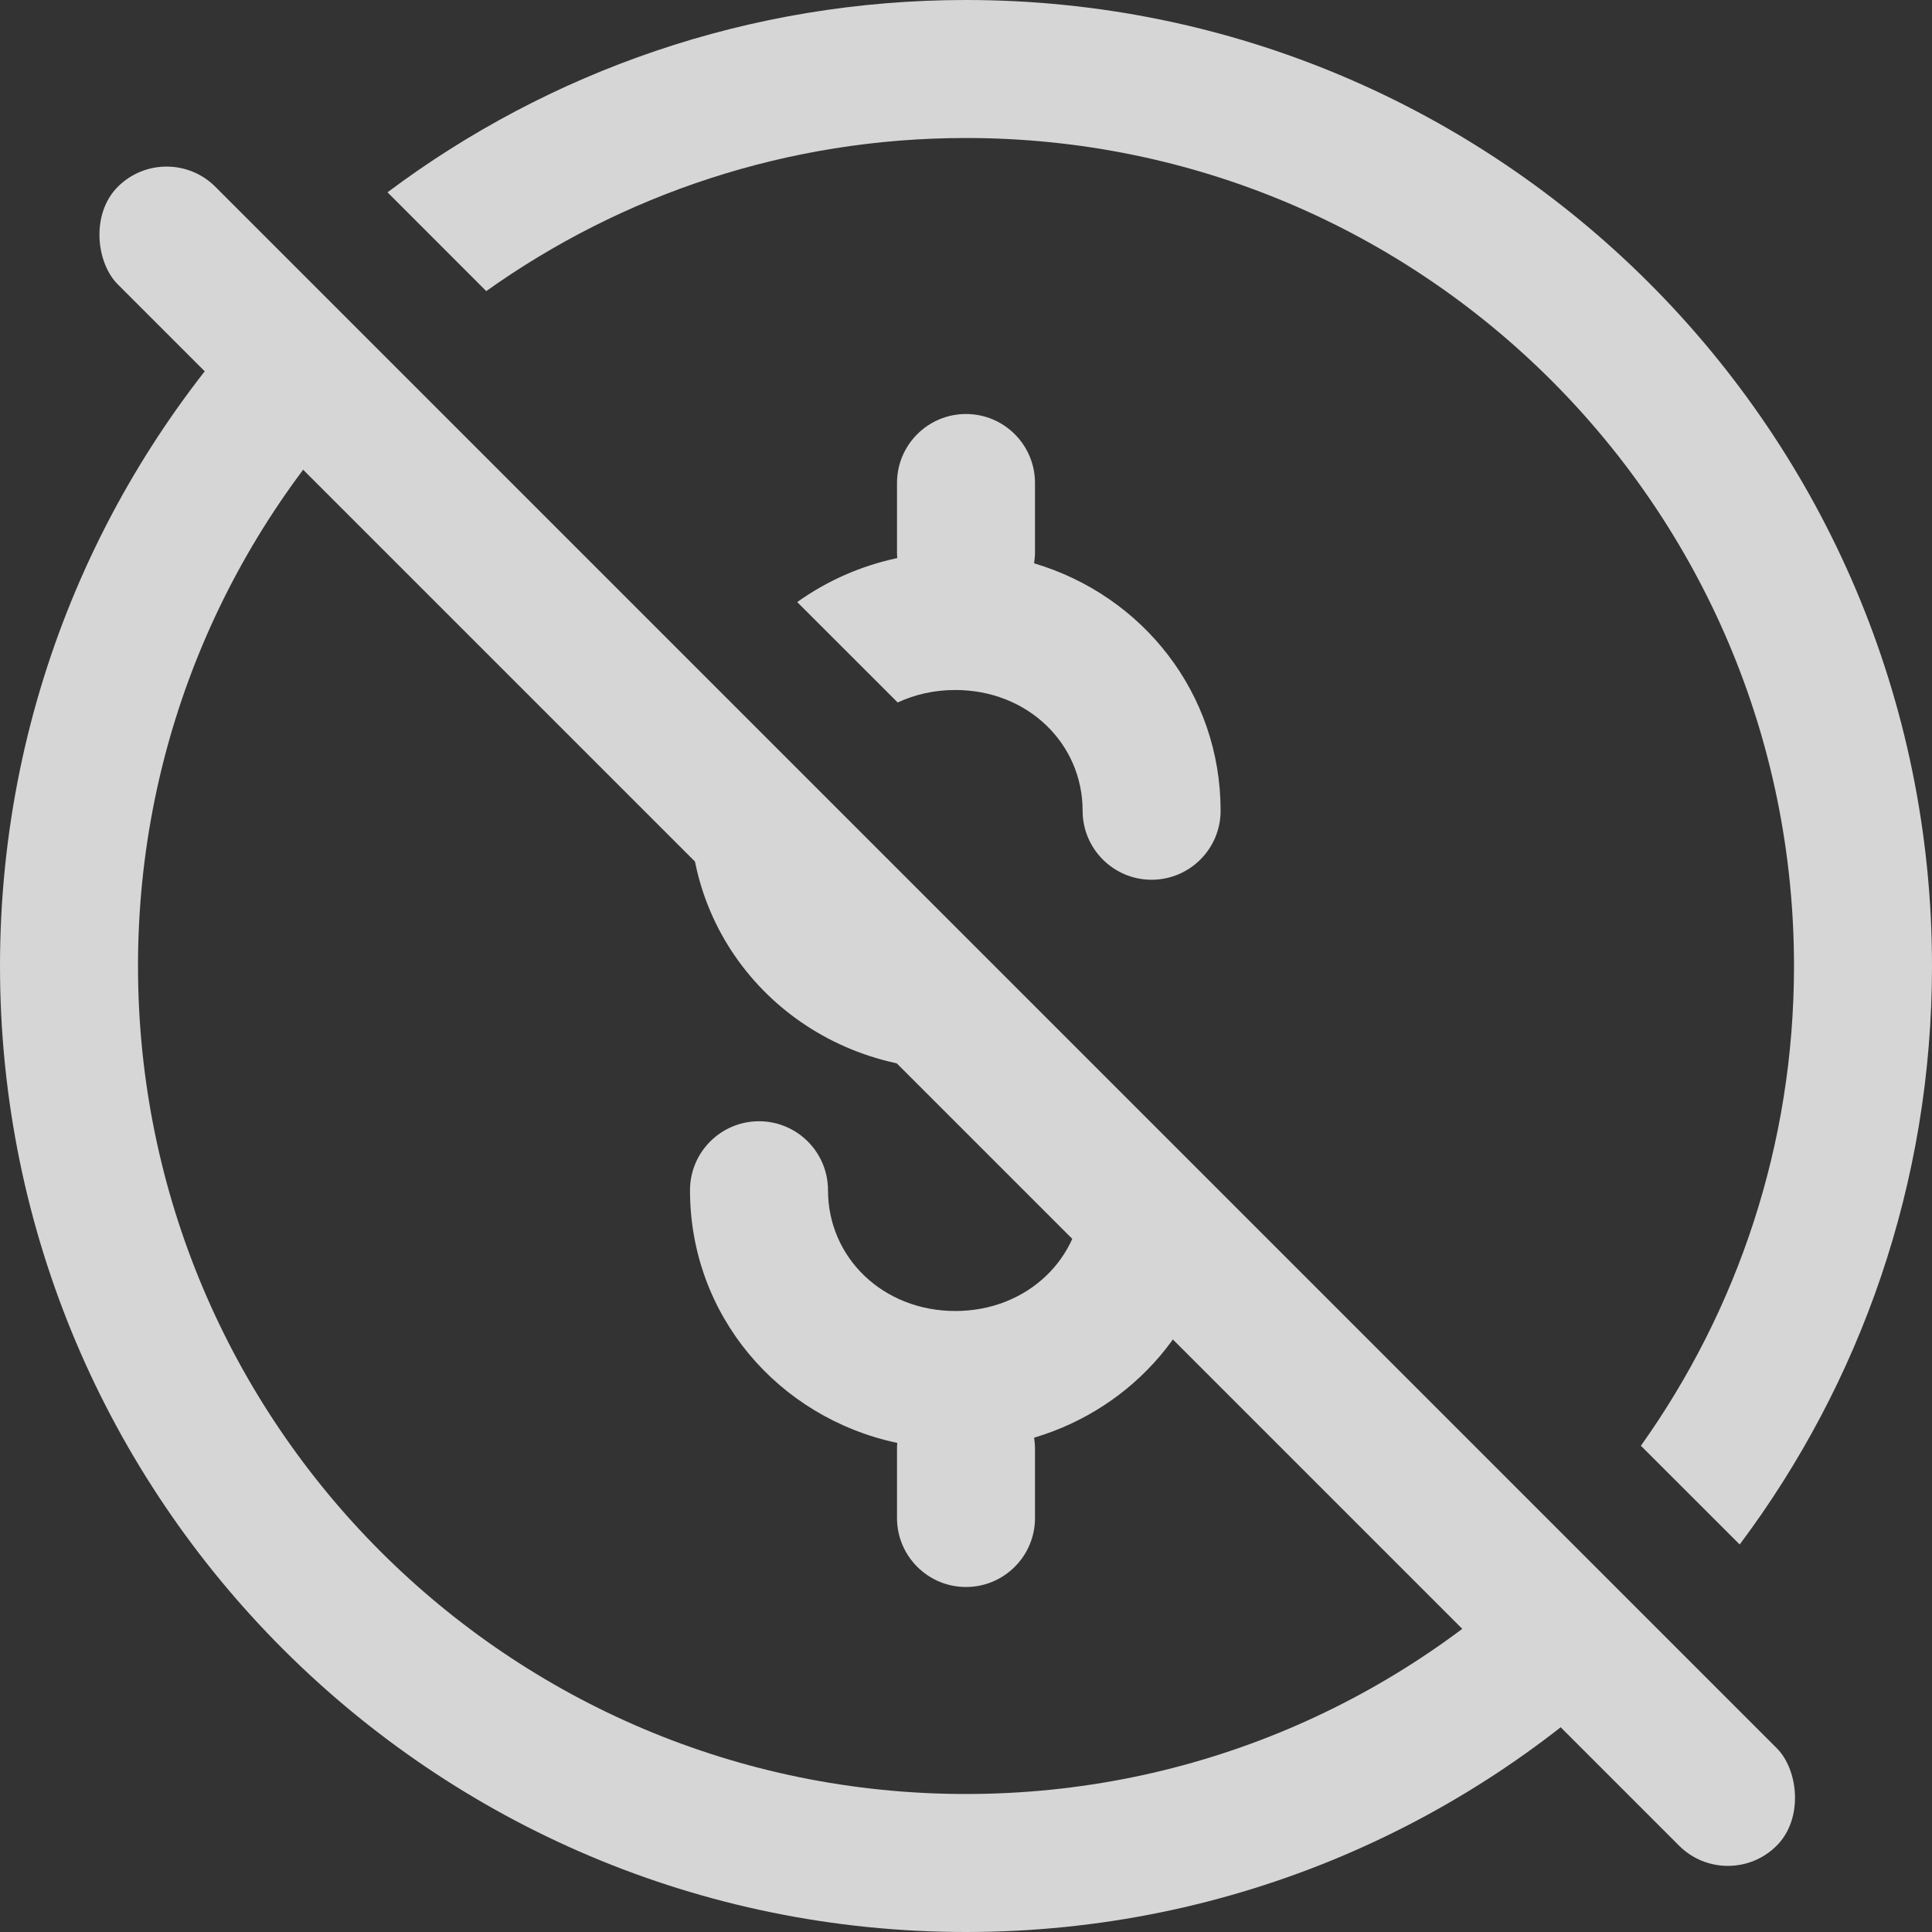 <?xml version="1.0" encoding="UTF-8"?>
<svg width="28px" height="28px" viewBox="0 0 28 28" version="1.1" xmlns="http://www.w3.org/2000/svg" xmlns:xlink="http://www.w3.org/1999/xlink">
    <rect x="0" y="0" width="28" height="28" fill="#333333" stroke="none"/>
    <!-- Generator: sketchtool 51.1 (57501) - http://www.bohemiancoding.com/sketch -->
    <title>6B464282-40F2-40E1-9903-29C8FCCE24A5</title>
    <desc>Created with sketchtool.</desc>
    <defs></defs>
    <g id="industrial-landings" stroke="none" stroke-width="1" fill="none" fill-rule="evenodd">
        <g id="e-commerce" transform="translate(-716, -4086)">
            <g id="4" transform="translate(0, 3503)">
                <g id="txt" transform="translate(390, 255)">
                    <g id="Group-4" transform="translate(0, 265)">
                        <g id="3-copy" transform="translate(326, 63)">
                            <g id="ic_hotels">
                                <rect id="Rectangle-7" x="0" y="0" width="28" height="28"></rect>
                                <g id="Group-9" opacity="0.8" fill="#FFFFFF">
                                    <path d="M10.294,10.294 L12.021,12.021 C12.135,12.748 12.701,13.321 13.465,13.465 L17.667,17.667 C17.5,19.18 16.432,20.407 14.987,20.836 C14.995,20.889 15,20.944 15,21 L15,22 C15,22.552 14.552,23 14,23 C13.448,23 13,22.552 13,22 L13,21 C13,20.97 13.001,20.941 13.004,20.912 C11.272,20.544 10,19.057 10,17.25 C10,16.698 10.448,16.25 11,16.25 C11.552,16.25 12,16.698 12,17.25 C12,18.224 12.795,19 13.845,19 C14.895,19 15.69,18.224 15.69,17.25 C15.69,16.276 14.895,15.5 13.845,15.5 C11.7,15.5 10,13.839 10,11.75 C10,11.232 10.104,10.741 10.294,10.294 Z M11.554,8.726 C11.978,8.422 12.469,8.202 13.004,8.088 C13.001,8.059 13,8.03 13,8 L13,7 C13,6.448 13.448,6 14,6 C14.552,6 15,6.448 15,7 L15,8 C15,8.056 14.995,8.111 14.987,8.164 C16.563,8.632 17.69,10.049 17.69,11.75 C17.69,12.302 17.242,12.75 16.69,12.75 C16.138,12.75 15.69,12.302 15.69,11.75 C15.69,10.776 14.895,10 13.845,10 C13.541,10 13.258,10.065 13.01,10.181 L11.554,8.726 Z M4.101,4.101 L5.515,5.515 C3.343,7.686 2,10.686 2,14 C2,20.627 7.373,26 14,26 C17.314,26 20.314,24.657 22.485,22.485 L23.899,23.899 C21.366,26.433 17.866,28 14,28 C6.268,28 0,21.732 0,14 C0,10.134 1.567,6.634 4.101,4.101 Z M5.616,2.787 C7.953,1.037 10.855,0 14,0 C21.732,0 28,6.268 28,14 C28,17.145 26.963,20.047 25.213,22.384 L23.781,20.953 C25.178,18.991 26,16.592 26,14 C26,7.373 20.627,2 14,2 C11.408,2 9.009,2.822 7.047,4.219 L5.616,2.787 Z" id="Oval-6" fill-rule="nonzero"></path>
                                    <rect id="Rectangle-15-Copy-2" transform="translate(13.728, 14.728) scale(-1, 1) rotate(45) translate(-13.728, -14.728) " x="12.728" y="-2.272" width="2" height="34" rx="1"></rect>
                                </g>
                            </g>
                        </g>
                    </g>
                </g>
            </g>
        </g>
    </g>
</svg>